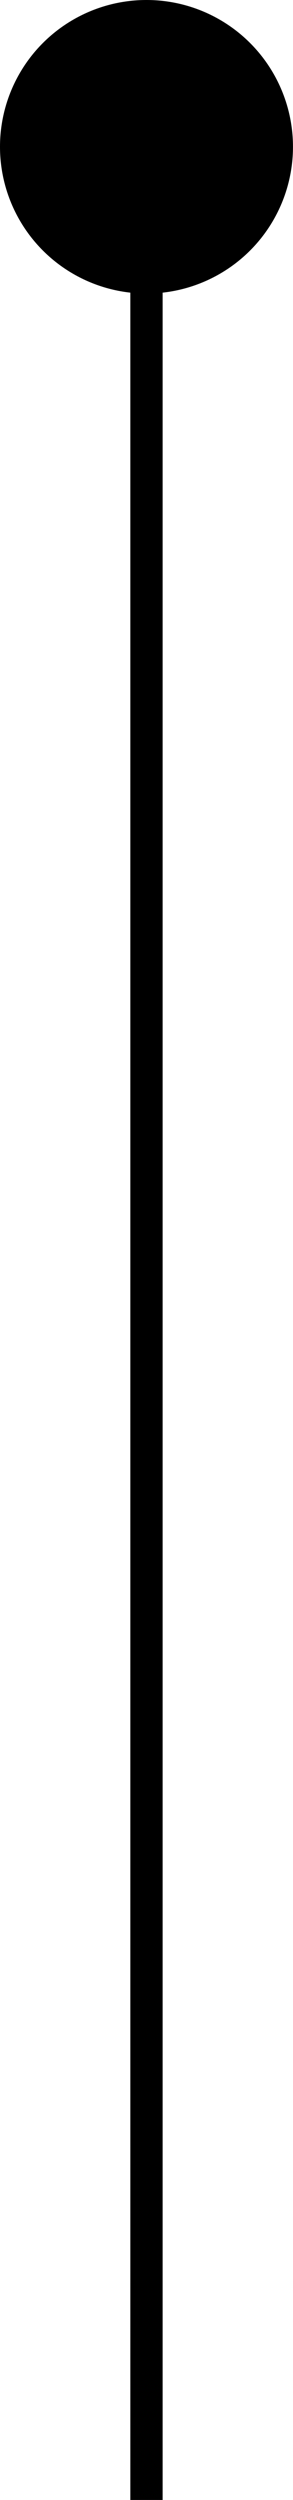 <?xml version="1.0" encoding="iso-8859-1"?>
<!-- Generator: Adobe Illustrator 18.1.1, SVG Export Plug-In . SVG Version: 6.00 Build 0)  -->
<svg version="1.1" id="Layer_1" xmlns="http://www.w3.org/2000/svg" xmlns:xlink="http://www.w3.org/1999/xlink" x="0px" y="0px"
	 viewBox="0 0 9.075 77.278" style="enable-background:new 0 0 9.075 77.278;" xml:space="preserve">
<circle cx="4.537" cy="4.537" r="4.537"/>
<line style="fill:none;stroke:#000000;stroke-miterlimit:10;" x1="4.537" y1="5.778" x2="4.537" y2="77.278"/>
</svg>
